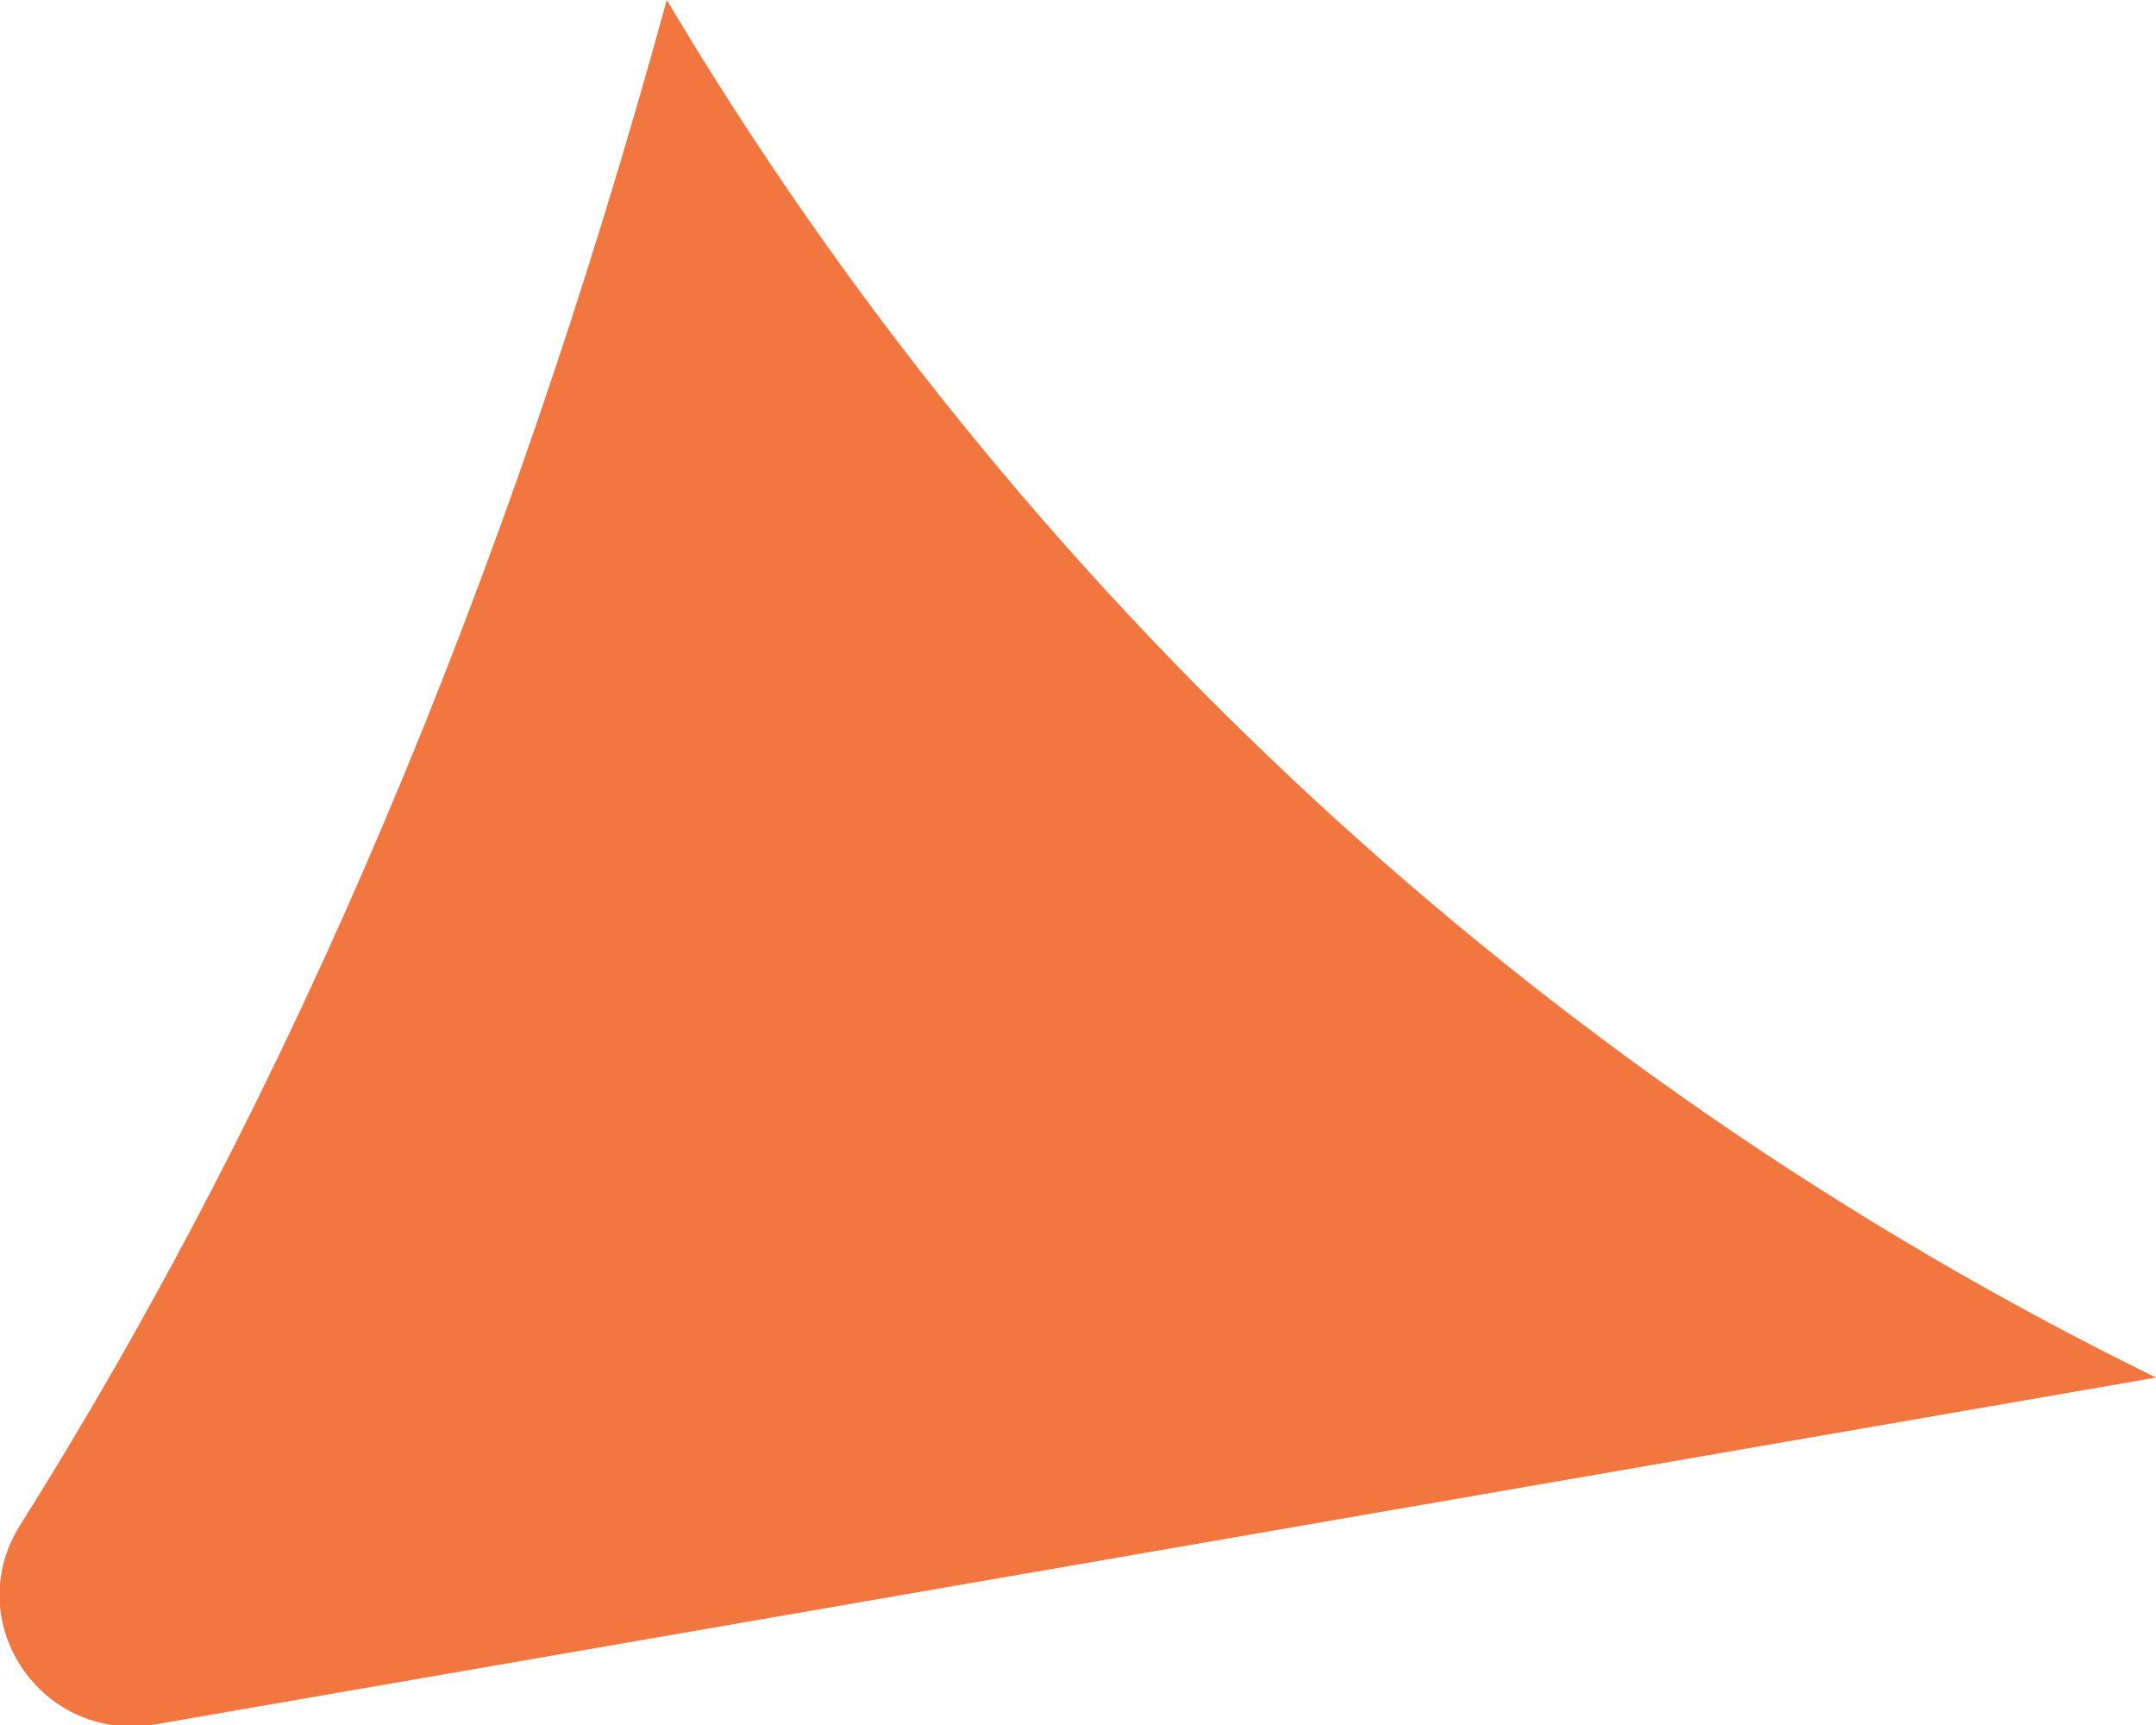 <svg version="1.1" id="图层_1" x="0px" y="0px" width="54px" height="43.2px" viewBox="0 0 54 43.2" enable-background="new 0 0 54 43.2" xml:space="preserve" xmlns:xml="http://www.w3.org/XML/1998/namespace" xmlns="http://www.w3.org/2000/svg" xmlns:xlink="http://www.w3.org/1999/xlink">
  <path fill="#F17640" d="M16.7,0c-4,14.6-9.4,27.4-16.2,38.2c-1.5,2.4,0.5,5.4,3.3,5L54,34.5C38.5,26.9,25.5,14.8,16.7,0z" class="color c1"/>
</svg>